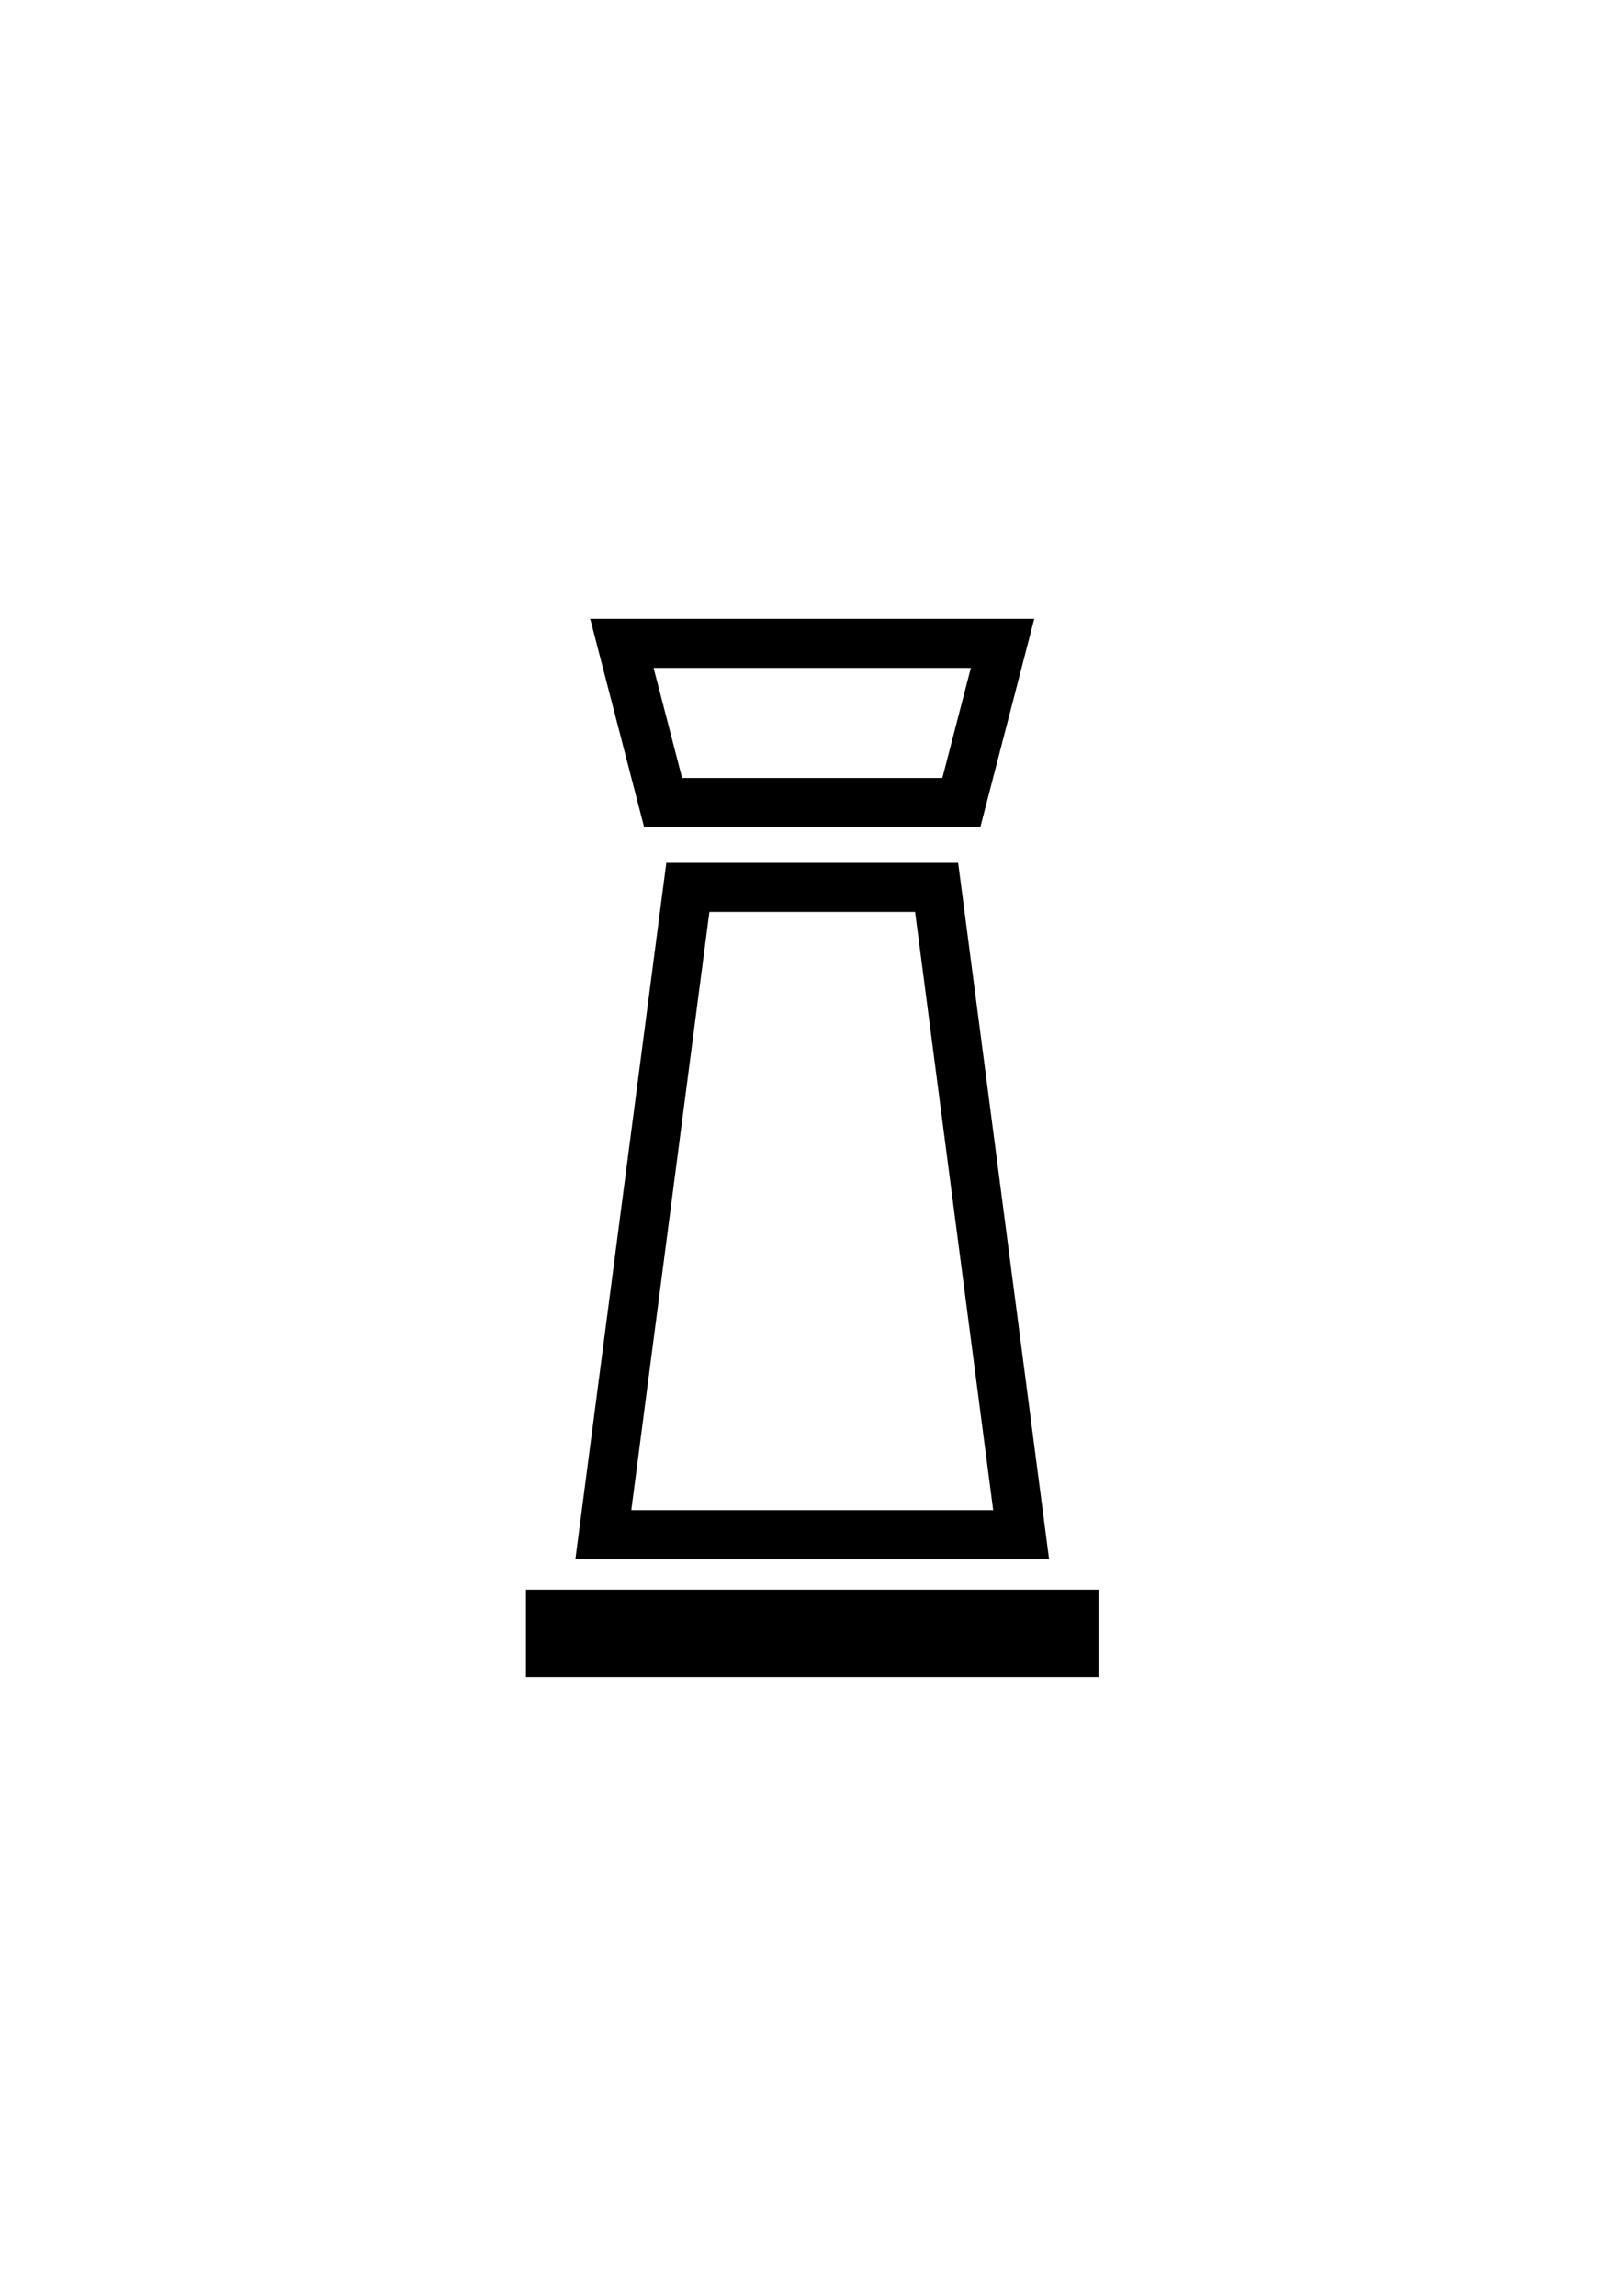<?xml version="1.0" encoding="utf-8"?>
<!-- Generator: Adobe Illustrator 16.0.0, SVG Export Plug-In . SVG Version: 6.00 Build 0)  -->
<!DOCTYPE svg PUBLIC "-//W3C//DTD SVG 1.1//EN" "http://www.w3.org/Graphics/SVG/1.1/DTD/svg11.dtd">
<svg version="1.1" id="Ebene_1" xmlns="http://www.w3.org/2000/svg" xmlns:xlink="http://www.w3.org/1999/xlink" x="0px" y="0px"
	 width="595.28px" height="841.89px" viewBox="0 0 595.28 841.89" enable-background="new 0 0 595.28 841.89" xml:space="preserve">
<g>
	<rect x="192.918" y="582.945" width="209.984" height="32.055"/>
	<g>
		<path d="M335.626,334.408l28.651,219.357H231.544l28.649-219.357H335.626 M351.428,316.408H244.392L211.04,571.766h173.741
			L351.428,316.408L351.428,316.408z"/>
	</g>
	<g>
		<path d="M356.095,244.915l-10.459,40.378h-95.459l-10.454-40.378H356.095 M379.351,226.915H216.469l19.774,76.378h123.324
			L379.351,226.915L379.351,226.915z"/>
	</g>
</g>
</svg>

